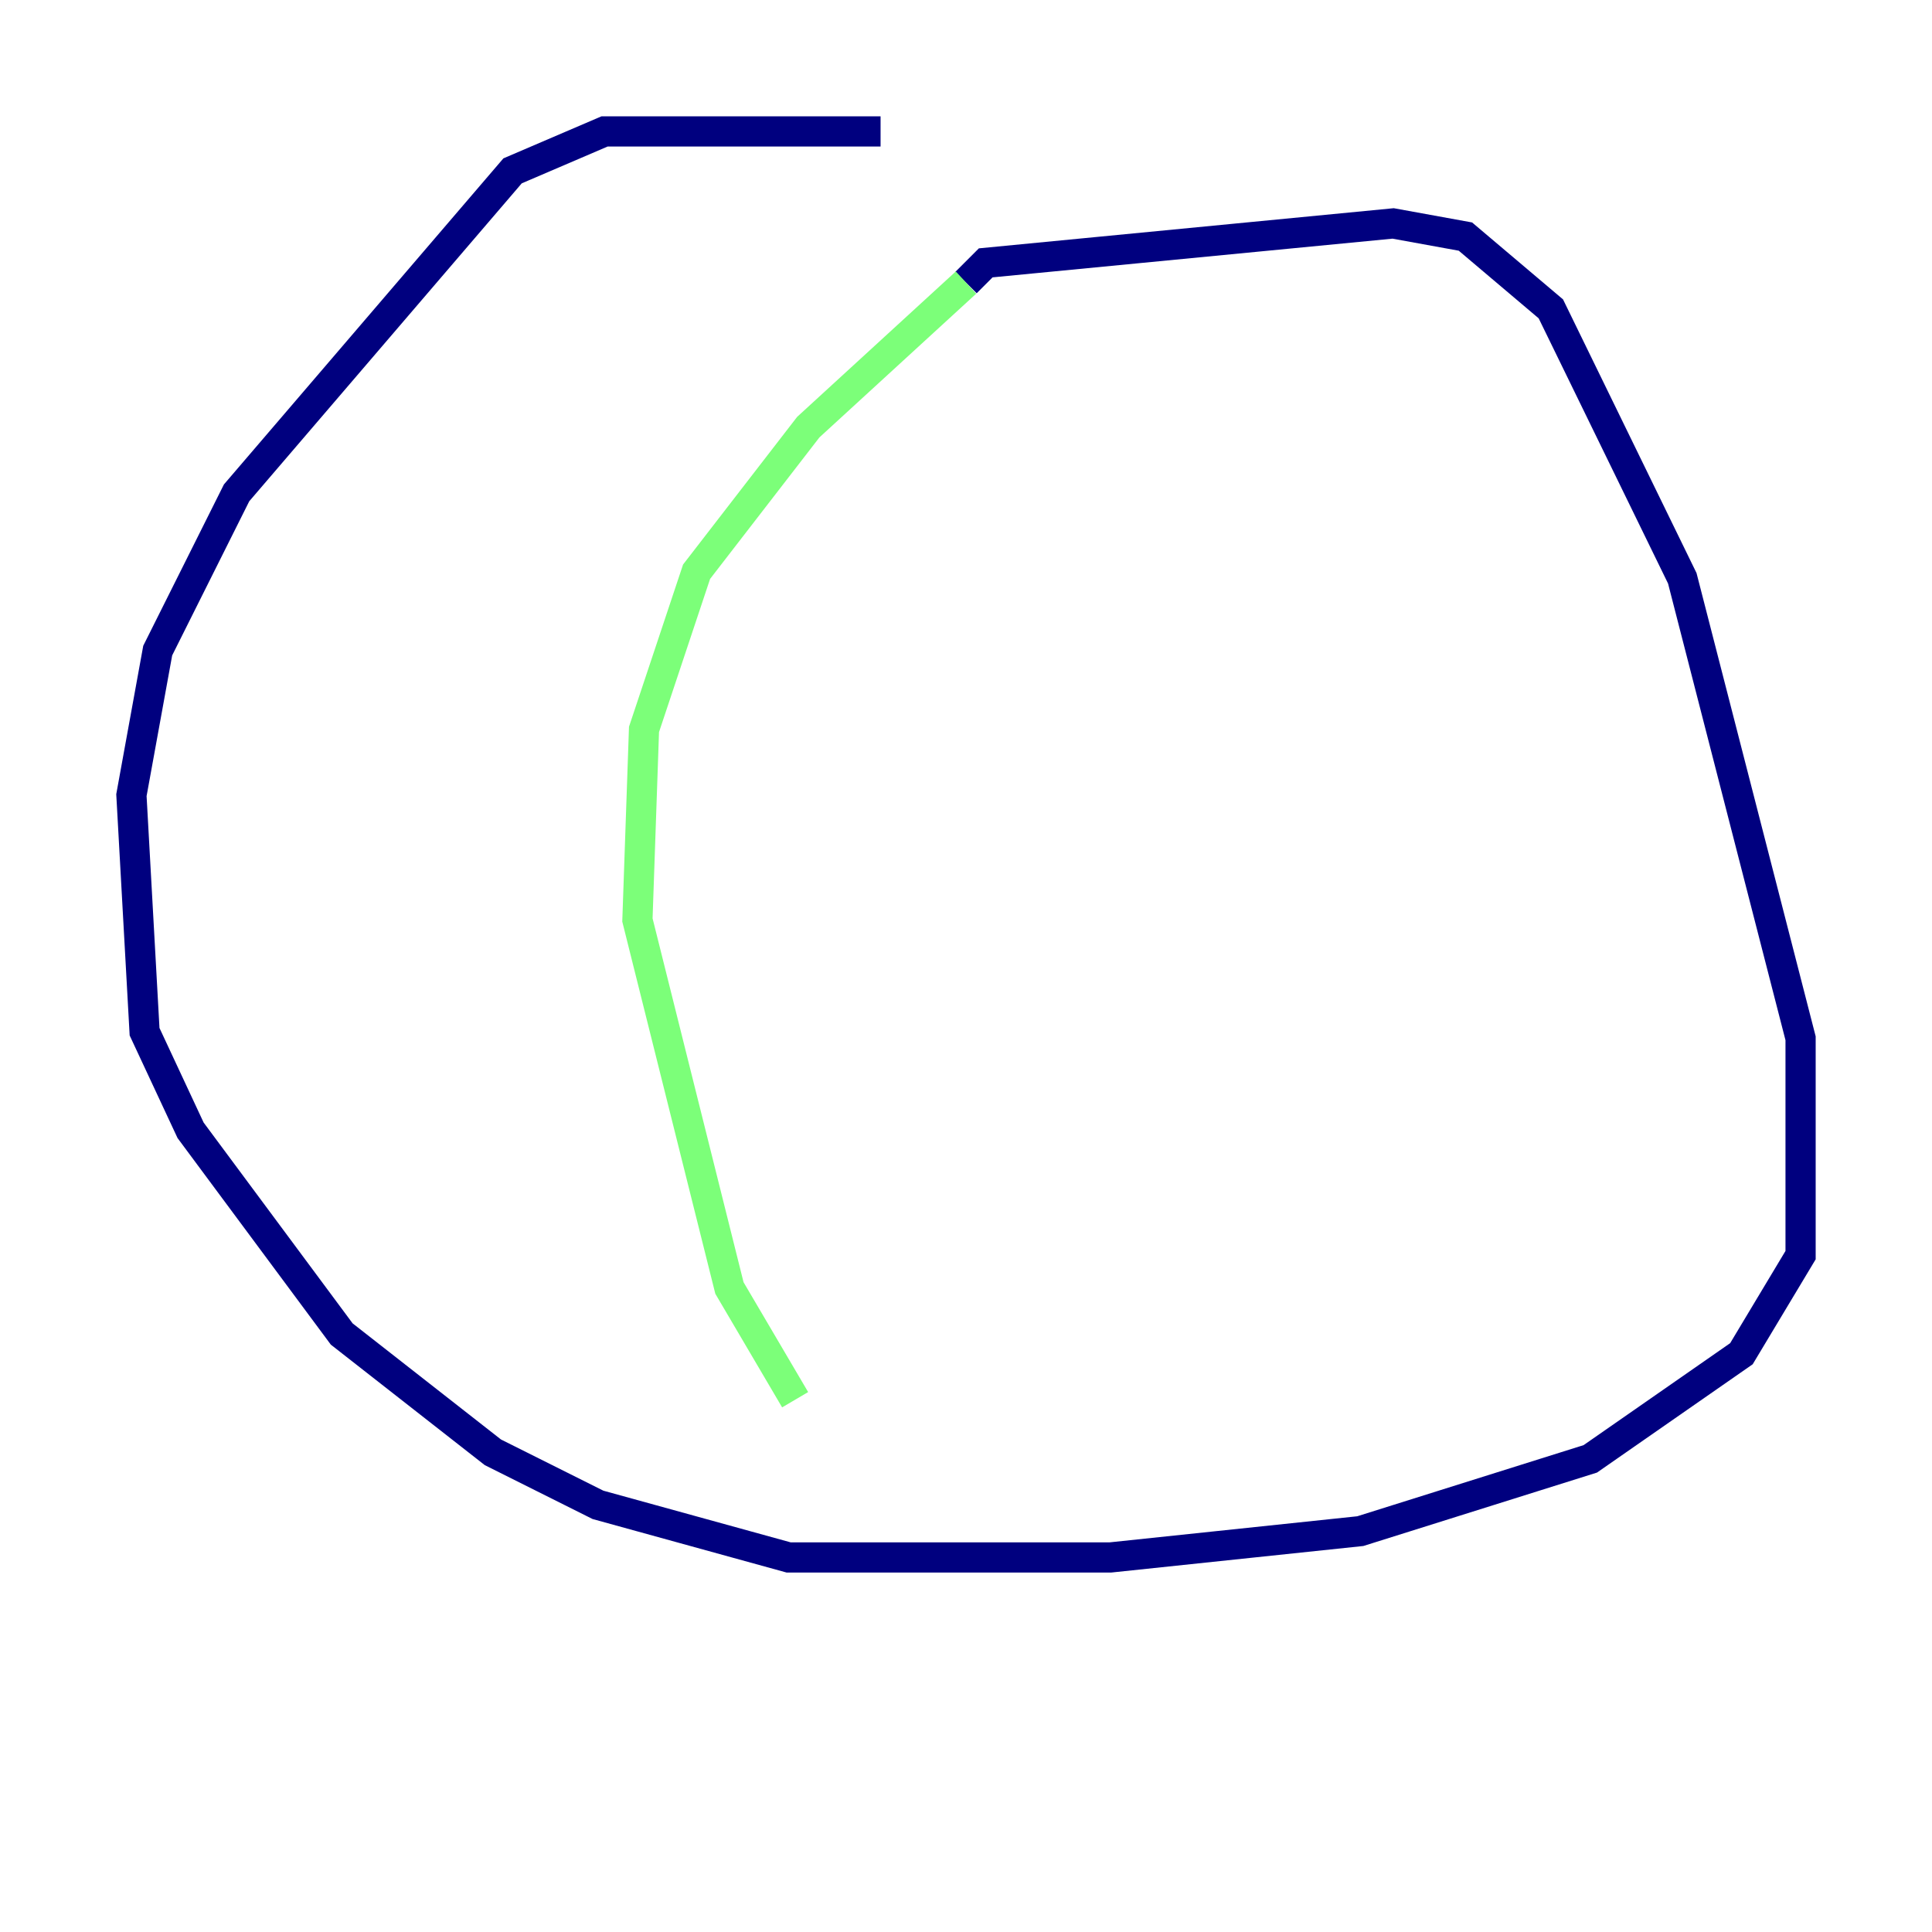 <?xml version="1.0" encoding="utf-8" ?>
<svg baseProfile="tiny" height="128" version="1.2" viewBox="0,0,128,128" width="128" xmlns="http://www.w3.org/2000/svg" xmlns:ev="http://www.w3.org/2001/xml-events" xmlns:xlink="http://www.w3.org/1999/xlink"><defs /><polyline fill="none" points="58.34,8.707 40.054,8.707 33.959,11.32 15.674,32.653 10.449,43.102 8.707,52.68 9.578,68.354 12.626,74.884 22.64,88.381 32.653,96.218 39.619,99.701 52.245,103.184 73.578,103.184 90.122,101.442 105.361,96.653 115.374,89.687 119.293,83.156 119.293,68.789 111.456,38.313 102.748,20.463 97.088,15.674 92.299,14.803 65.306,17.415 64.0,18.721" stroke="#00007f" stroke-width="2" /><polyline fill="none" points="64.0,18.721 53.551,28.299 46.15,37.878 42.667,48.327 42.231,60.952 48.327,85.333 52.68,92.735" stroke="#7cff79" stroke-width="2" /><polyline fill="none" points="40.49,64.0 40.49,64.0" stroke="#7f0000" stroke-width="2" /></svg>